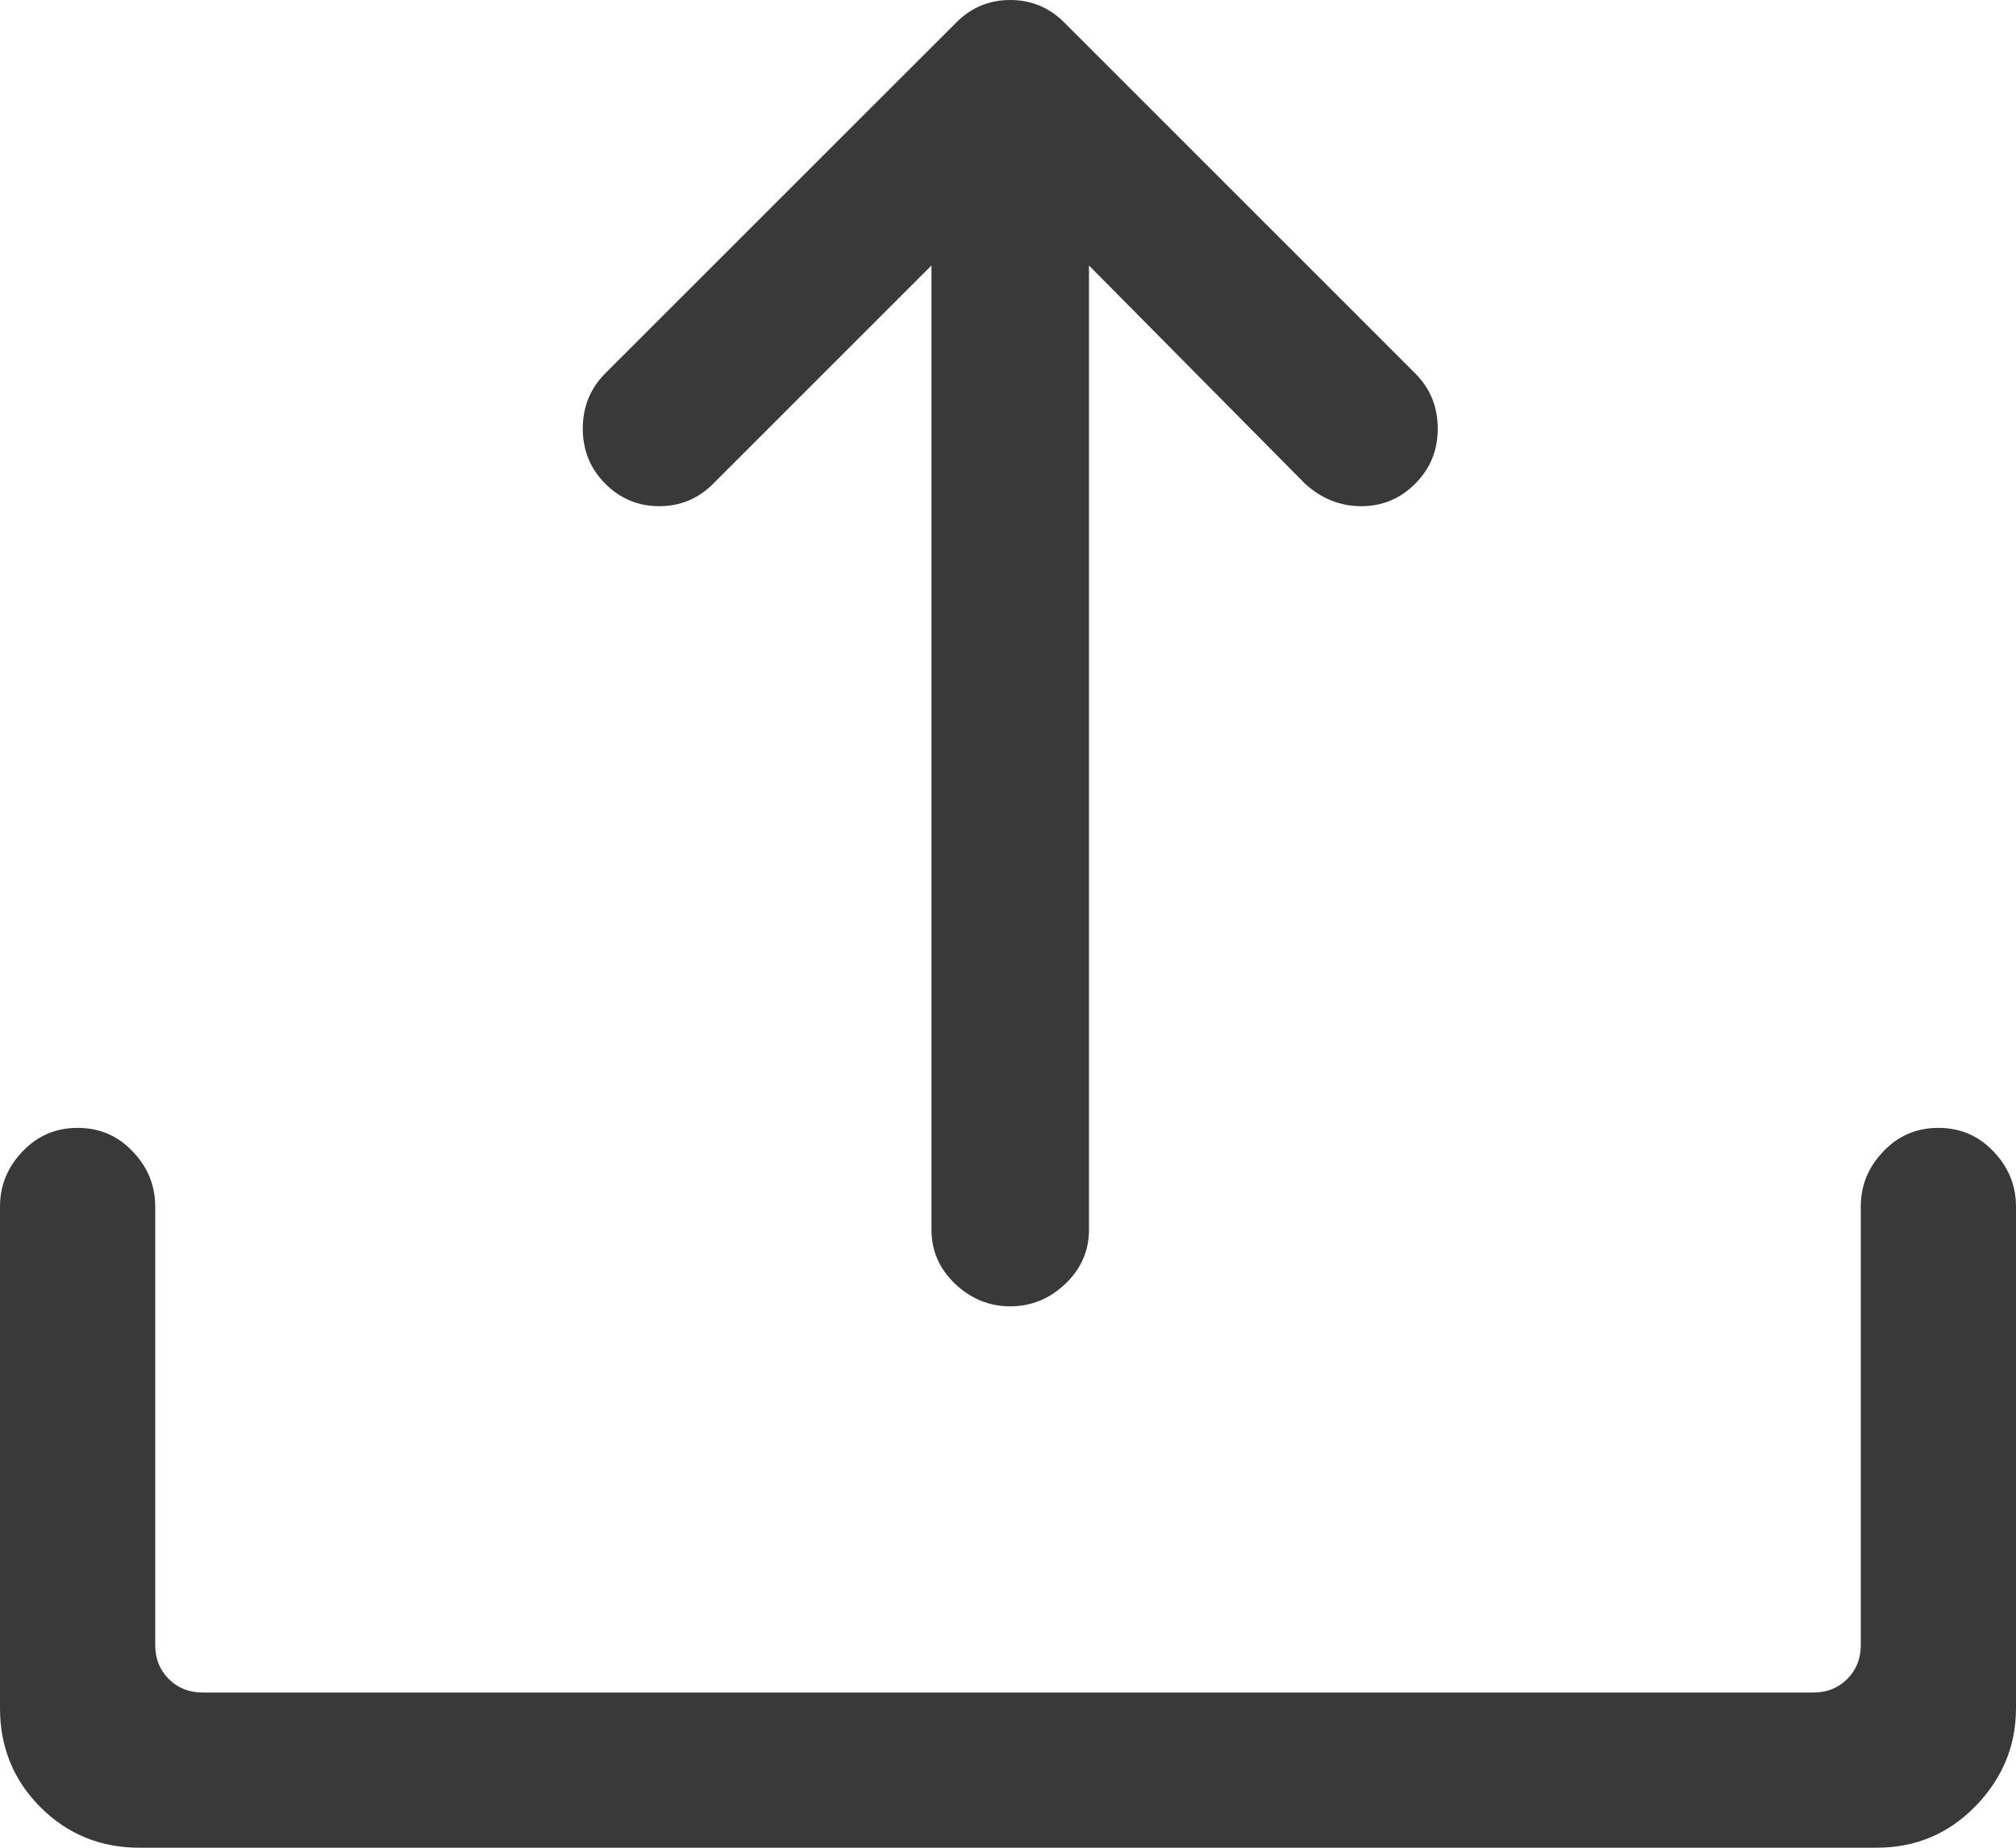 <svg width="24" height="22" viewBox="0 0 24 22" version="1.1" xmlns="http://www.w3.org/2000/svg" xmlns:xlink="http://www.w3.org/1999/xlink">
<title>upload click</title>
<desc>Created using Figma</desc>
<g id="Canvas" transform="translate(-1036 -991)">
<g id="upload click">
<g id="upload - anticon">
<use xlink:href="#path0_fill" transform="translate(1036 991)" fill="#39393A"/>
</g>
</g>
</g>
<defs>
<path id="path0_fill" fill-rule="evenodd" d="M 11.384 0.268C 11.562 0.089 11.777 0 12.027 0C 12.277 0 12.491 0.089 12.67 0.268L 16.848 4.446C 17.027 4.625 17.116 4.844 17.116 5.103C 17.116 5.362 17.027 5.58 16.848 5.759C 16.67 5.938 16.455 6.027 16.205 6.027C 15.955 6.027 15.732 5.938 15.536 5.759L 12.964 3.161L 12.964 14.643C 12.964 14.893 12.87 15.107 12.683 15.286C 12.495 15.464 12.277 15.554 12.027 15.554C 11.777 15.554 11.558 15.464 11.37 15.286C 11.183 15.107 11.089 14.893 11.089 14.643L 11.089 3.161L 8.491 5.759C 8.312 5.938 8.098 6.027 7.848 6.027C 7.598 6.027 7.384 5.938 7.205 5.759C 7.027 5.58 6.938 5.362 6.938 5.103C 6.938 4.844 7.027 4.625 7.205 4.446L 11.384 0.268ZM 23.732 13.71C 23.911 13.897 24 14.116 24 14.366L 24 20.339C 24 20.786 23.839 21.174 23.518 21.505C 23.196 21.835 22.804 22 22.339 22L 1.661 22C 1.196 22 0.804 21.839 0.482 21.518C 0.161 21.196 0 20.804 0 20.339L 0 14.366C 0 14.116 0.089 13.897 0.268 13.71C 0.446 13.522 0.665 13.429 0.924 13.429C 1.183 13.429 1.402 13.522 1.58 13.71C 1.759 13.897 1.848 14.116 1.848 14.366L 1.848 19.589C 1.848 19.75 1.902 19.884 2.009 19.991C 2.116 20.098 2.25 20.152 2.411 20.152L 21.589 20.152C 21.75 20.152 21.884 20.098 21.991 19.991C 22.098 19.884 22.152 19.75 22.152 19.589L 22.152 14.366C 22.152 14.116 22.241 13.897 22.42 13.71C 22.598 13.522 22.817 13.429 23.076 13.429C 23.335 13.429 23.554 13.522 23.732 13.71Z"/>
</defs>
</svg>
